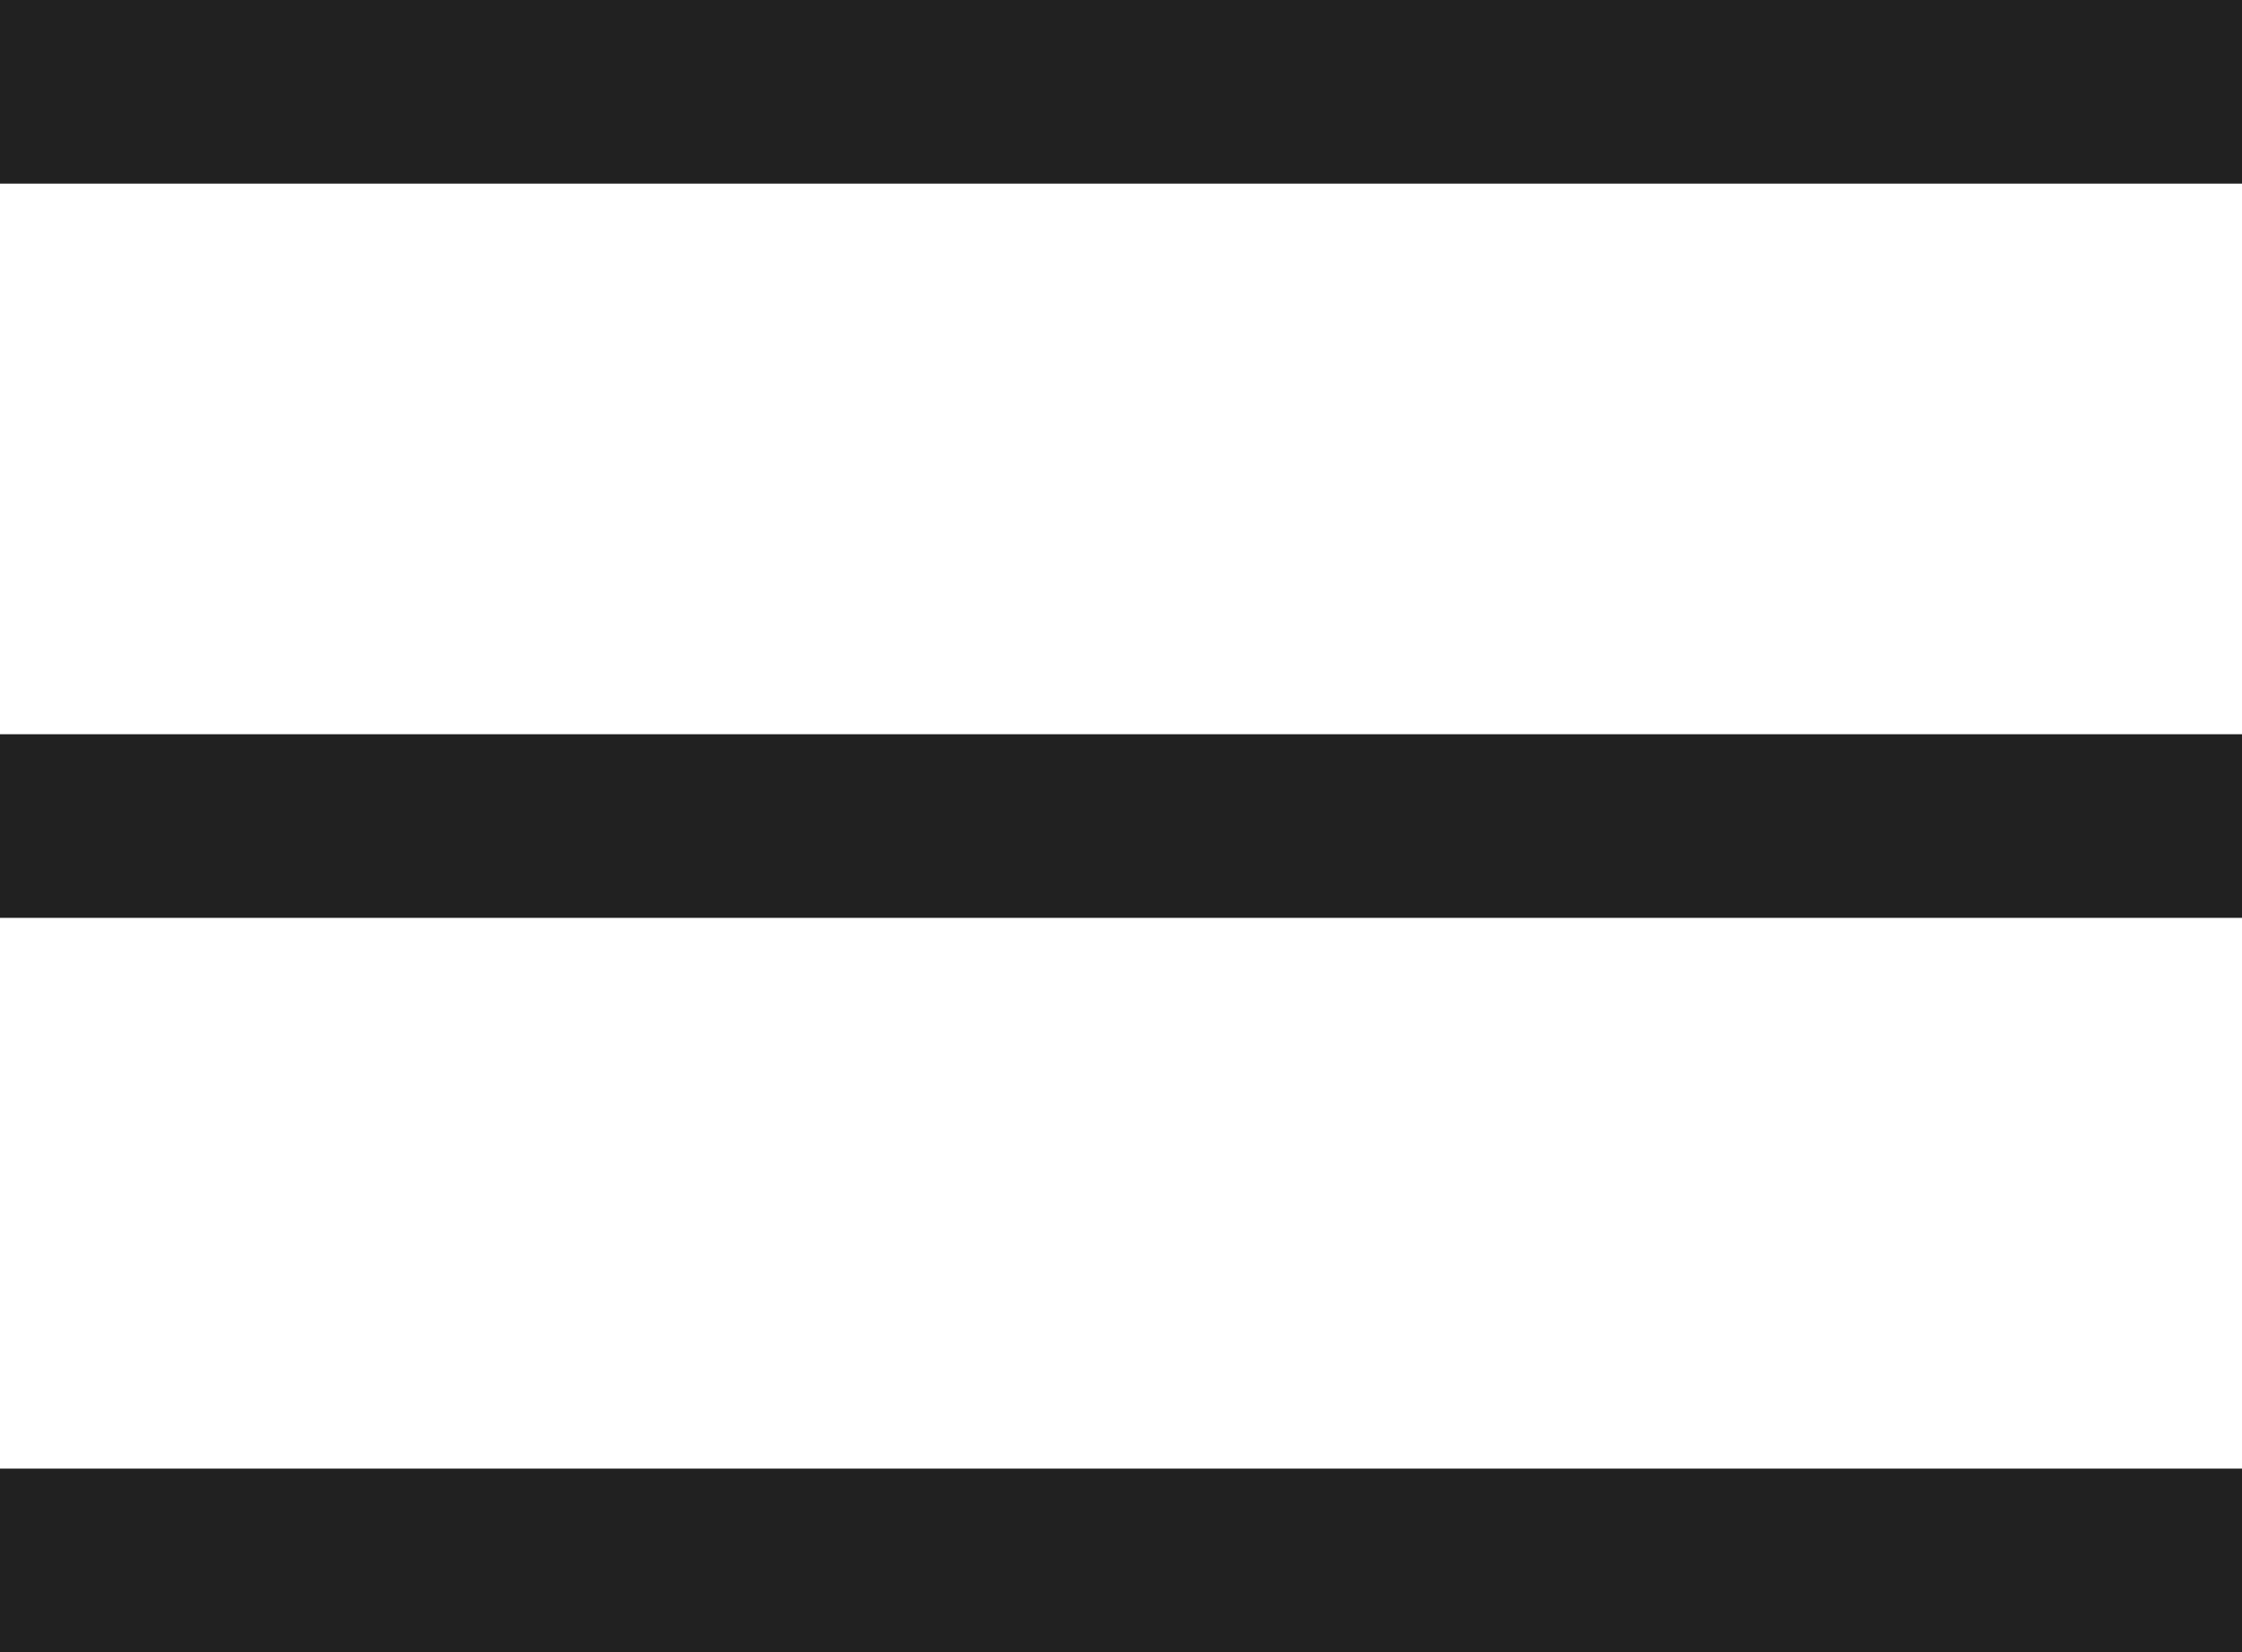 <svg xmlns="http://www.w3.org/2000/svg" xmlns:xlink="http://www.w3.org/1999/xlink" width="19" height="14" viewBox="0 0 19 14"><defs><path id="r1roa" d="M341 28h19v1.556h-19zm0 6.222h19v1.556h-19zm0 6.223h19V42h-19z"/></defs><g><g transform="translate(-341 -28)"><use fill="#212121" xlink:href="#r1roa"/></g></g></svg>